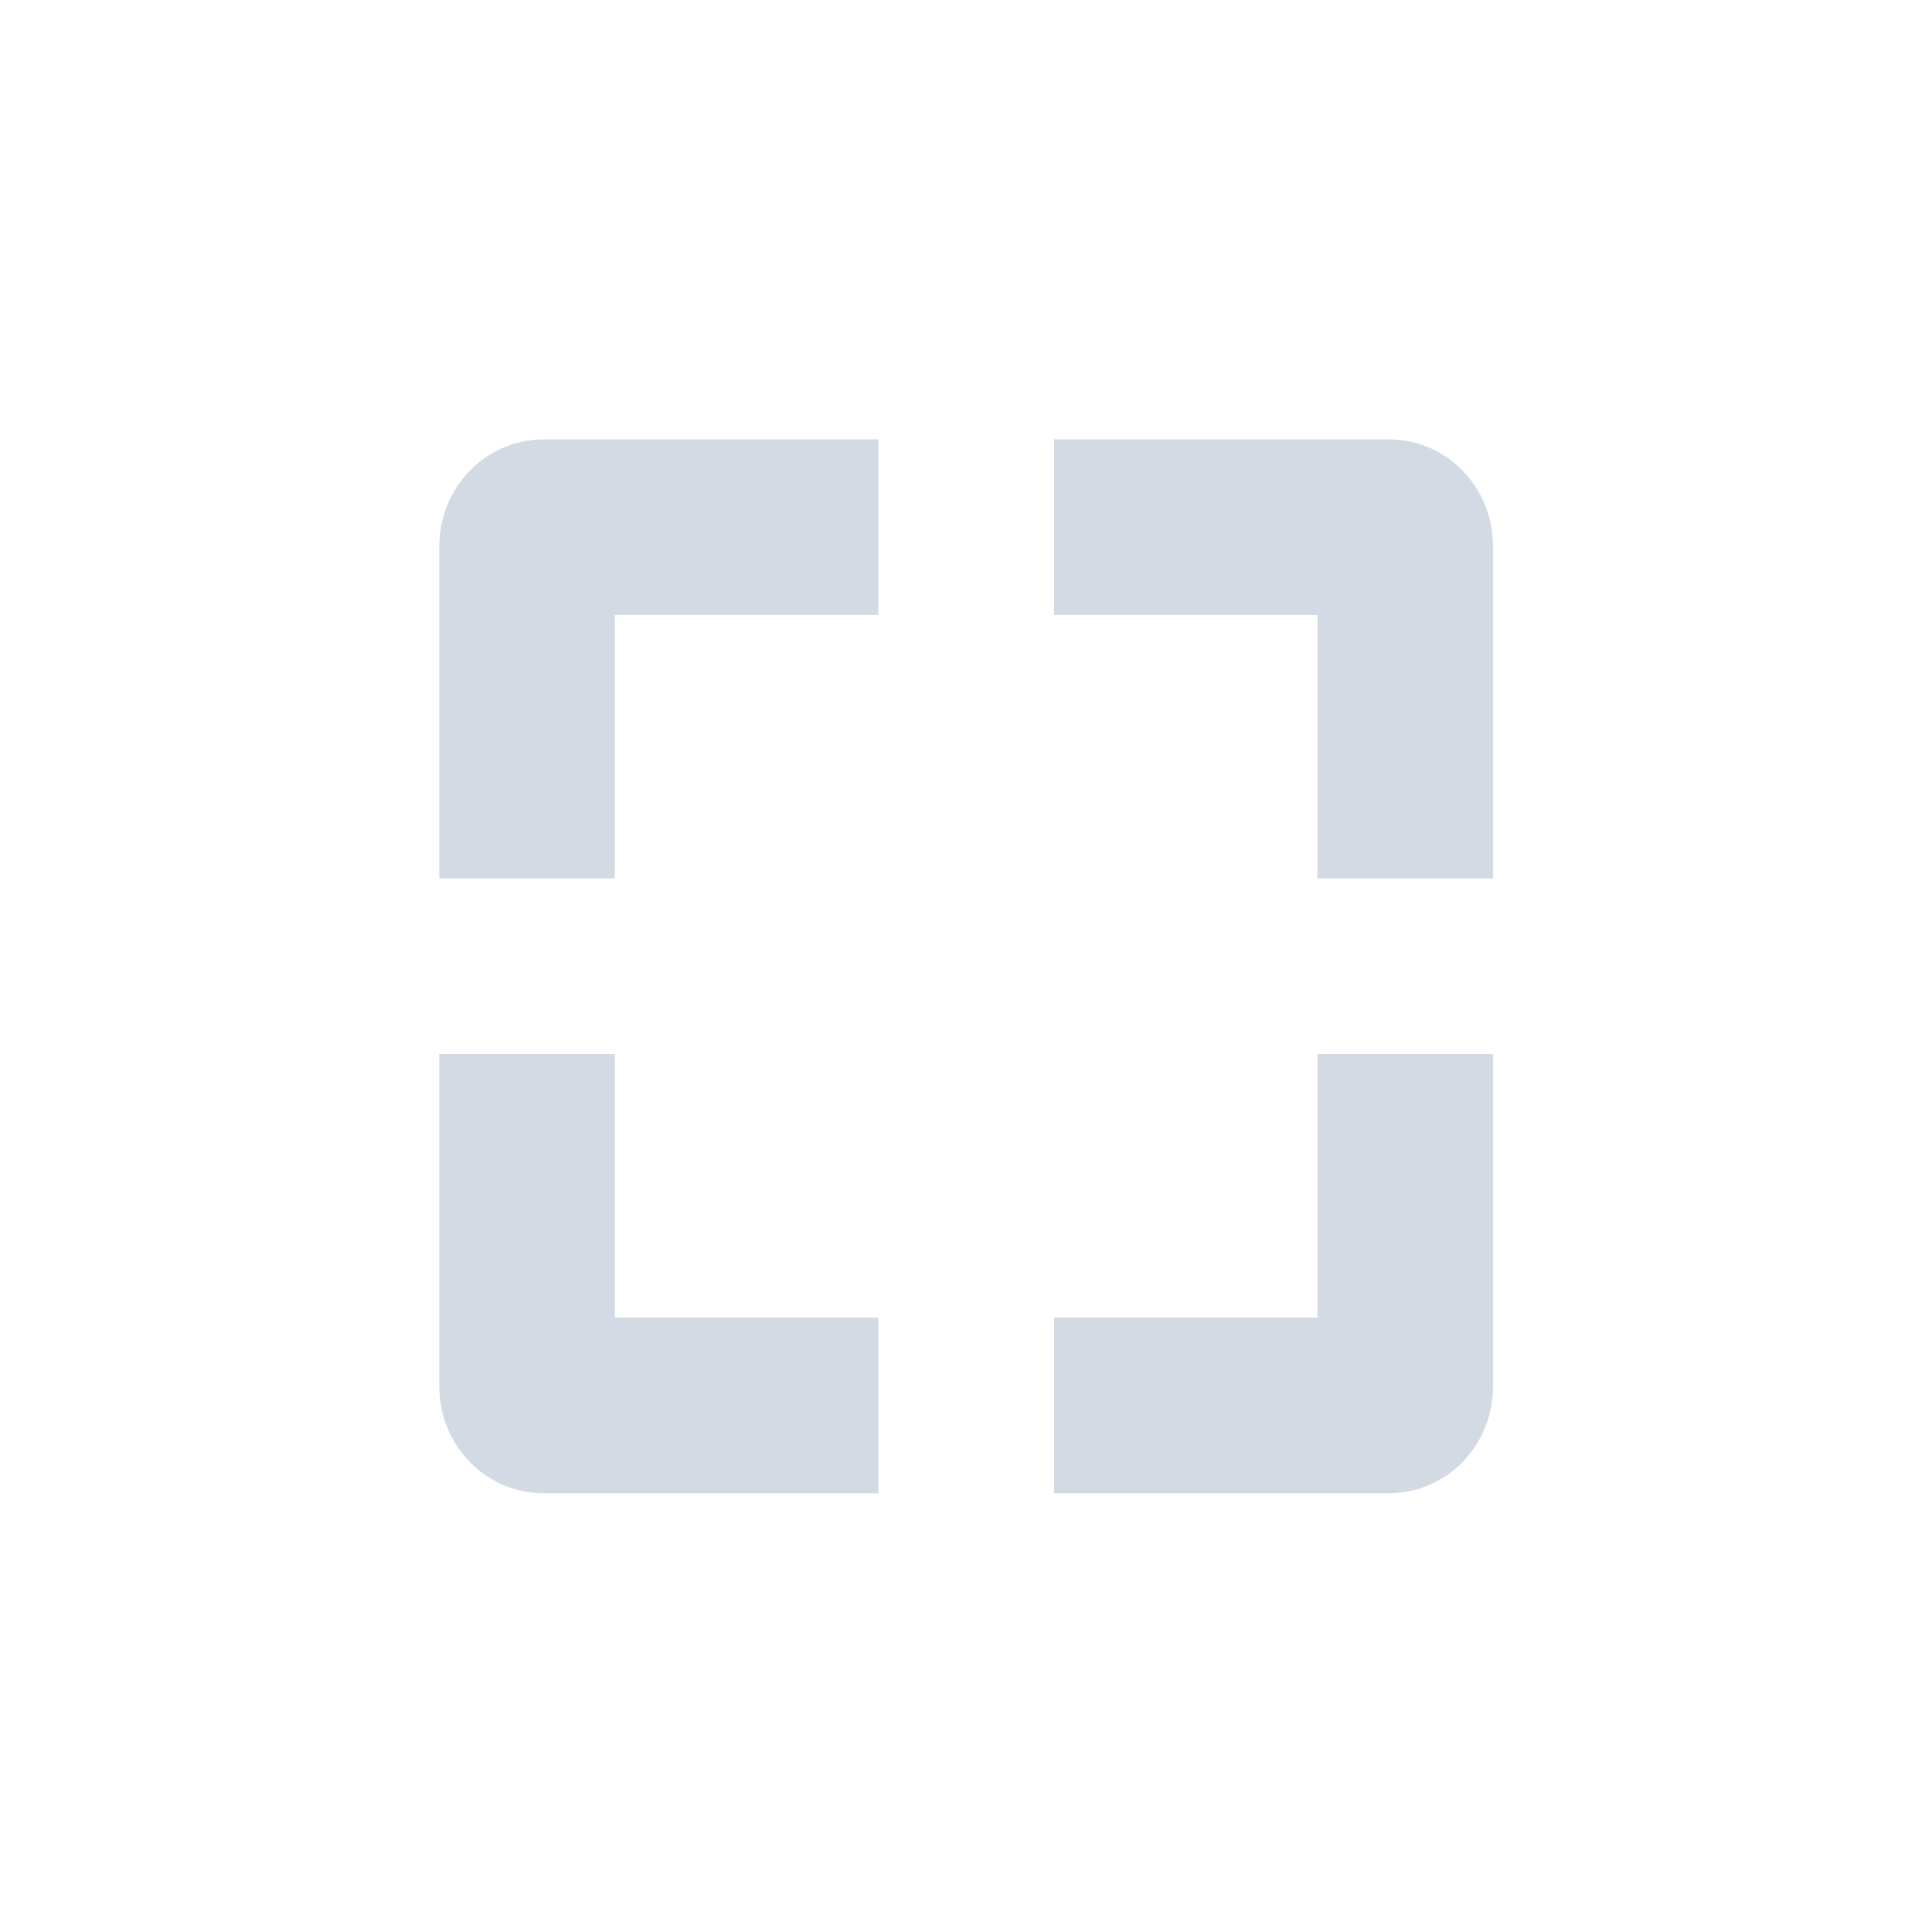 <svg xmlns="http://www.w3.org/2000/svg" width="22" height="22" version="1.1" id="svg7"><defs id="defs3"><style type="text/css" id="current-color-scheme"></style></defs><path transform="translate(3 3)" d="M3.19 2.004c-.663 0-1.188.549-1.188 1.219v3.78h2v-3h3v-2H3.189zm5.812 0v2h3v3h2V3.223c0-.67-.525-1.22-1.188-1.22H9.002zm-7 7v3.781c0 .67.525 1.219 1.187 1.219h3.813v-2h-3v-3h-2zm10 0v3h-3v2h3.812c.663 0 1.188-.549 1.188-1.219V9.004h-2z" id="path5" fill="currentColor" opacity="1" color="#d3dae3"/></svg>